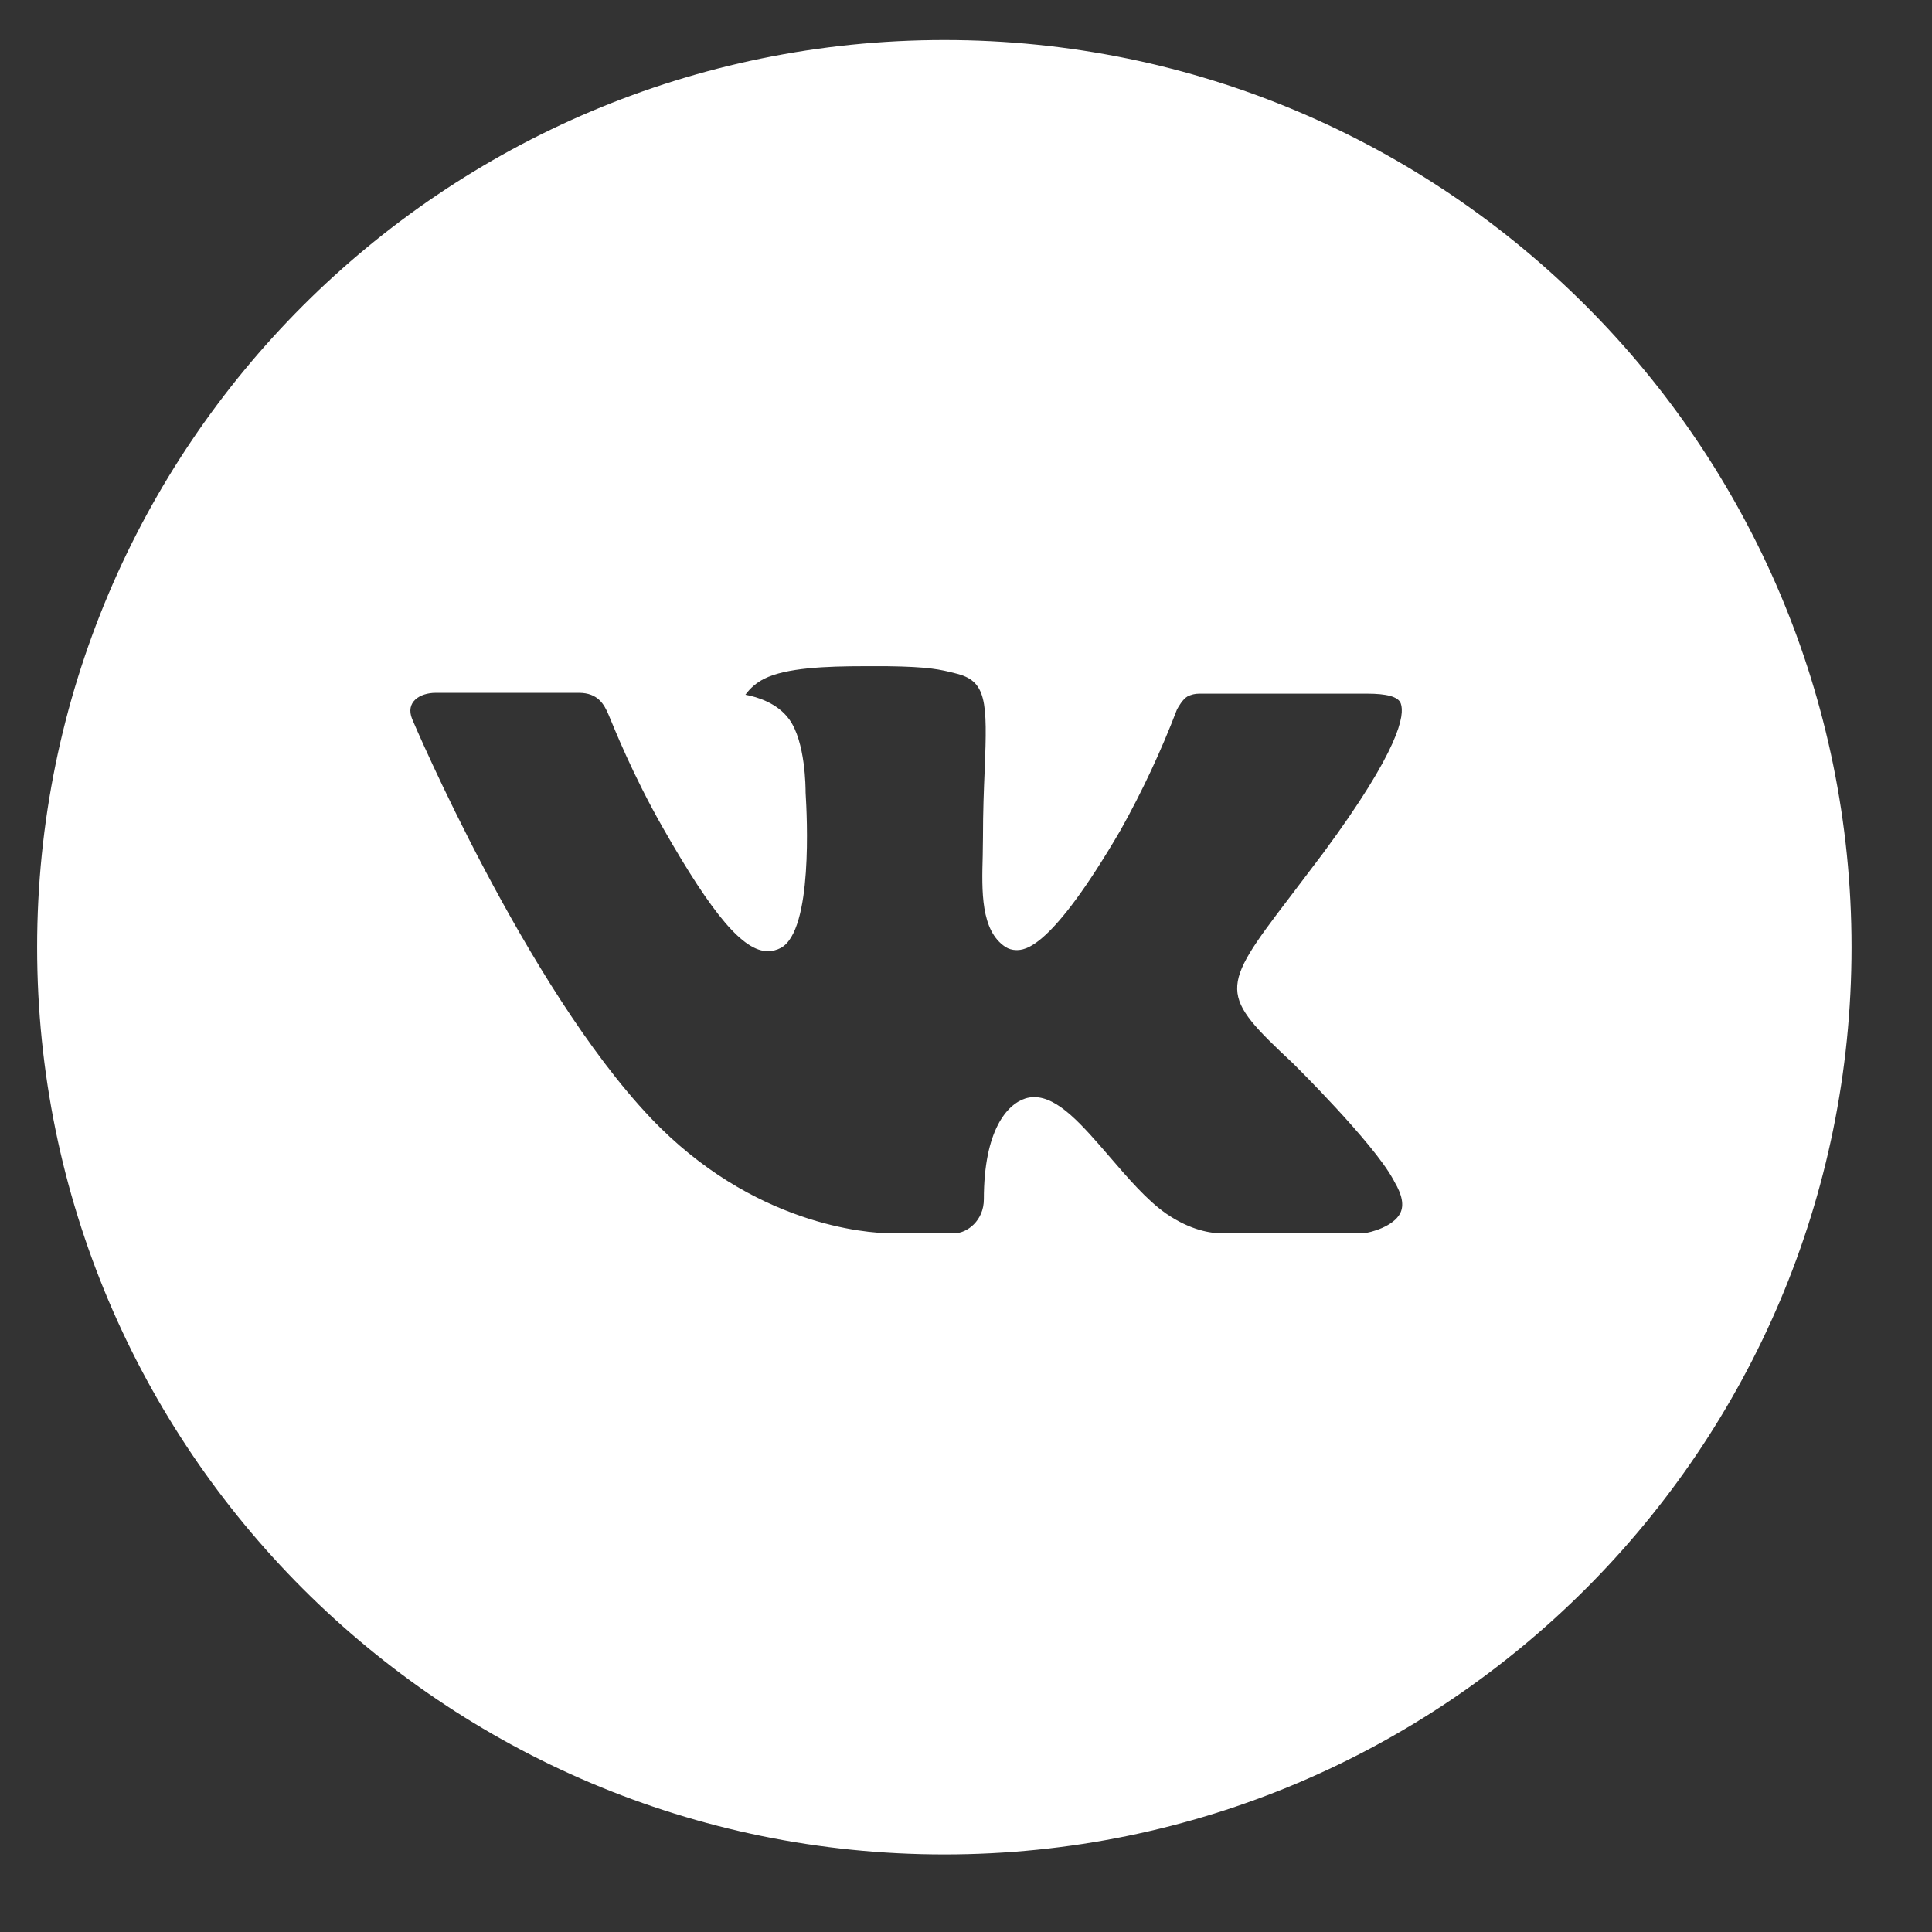 <svg width="46" height="46" viewBox="0 0 46 46" fill="none" xmlns="http://www.w3.org/2000/svg">
<rect x="0" y="0" width="46" height="46" fill="#333333" stroke="none"/>
<g id="icon" clip-path="url(#clip0_2384_995)">
<path id="Vector" d="M22.484 0.953C10.555 0.953 0.884 10.624 0.884 22.553C0.884 34.483 10.555 44.153 22.484 44.153C34.414 44.153 44.084 34.483 44.084 22.553C44.084 10.624 34.414 0.953 22.484 0.953ZM30.791 25.323C30.791 25.323 32.701 27.208 33.172 28.084C33.185 28.102 33.192 28.12 33.196 28.129C33.388 28.45 33.433 28.7 33.338 28.887C33.181 29.197 32.641 29.35 32.456 29.364H29.081C28.847 29.364 28.357 29.303 27.763 28.894C27.306 28.574 26.856 28.05 26.417 27.539C25.762 26.779 25.195 26.122 24.624 26.122C24.551 26.122 24.479 26.133 24.41 26.155C23.978 26.295 23.425 26.911 23.425 28.554C23.425 29.067 23.02 29.362 22.734 29.362H21.188C20.662 29.362 17.919 29.177 15.489 26.614C12.514 23.476 9.837 17.18 9.814 17.122C9.646 16.714 9.994 16.496 10.375 16.496H13.783C14.238 16.496 14.386 16.773 14.49 17.018C14.611 17.304 15.057 18.44 15.788 19.718C16.974 21.802 17.701 22.648 18.283 22.648C18.393 22.646 18.5 22.619 18.596 22.567C19.357 22.144 19.215 19.432 19.181 18.87C19.181 18.764 19.179 17.657 18.79 17.126C18.511 16.741 18.036 16.595 17.748 16.541C17.864 16.38 18.018 16.25 18.196 16.161C18.718 15.9 19.658 15.862 20.592 15.862H21.112C22.124 15.875 22.385 15.94 22.752 16.033C23.494 16.21 23.51 16.69 23.445 18.33C23.425 18.796 23.404 19.322 23.404 19.943C23.404 20.078 23.398 20.222 23.398 20.375C23.375 21.21 23.348 22.157 23.938 22.546C24.015 22.595 24.103 22.62 24.194 22.621C24.399 22.621 25.015 22.621 26.685 19.756C27.2 18.834 27.647 17.877 28.024 16.89C28.057 16.831 28.156 16.651 28.273 16.582C28.36 16.538 28.456 16.515 28.552 16.516H32.56C32.996 16.516 33.295 16.582 33.352 16.75C33.451 17.018 33.334 17.835 31.504 20.312L30.688 21.39C29.029 23.563 29.029 23.674 30.791 25.323V25.323Z" fill="white"/>
</g>
<defs>
<clipPath id="clip0_2384_995">
<rect width="45" height="45" fill="white" transform="translate(0.001 0.062)"/>
</clipPath>
</defs>
</svg>
